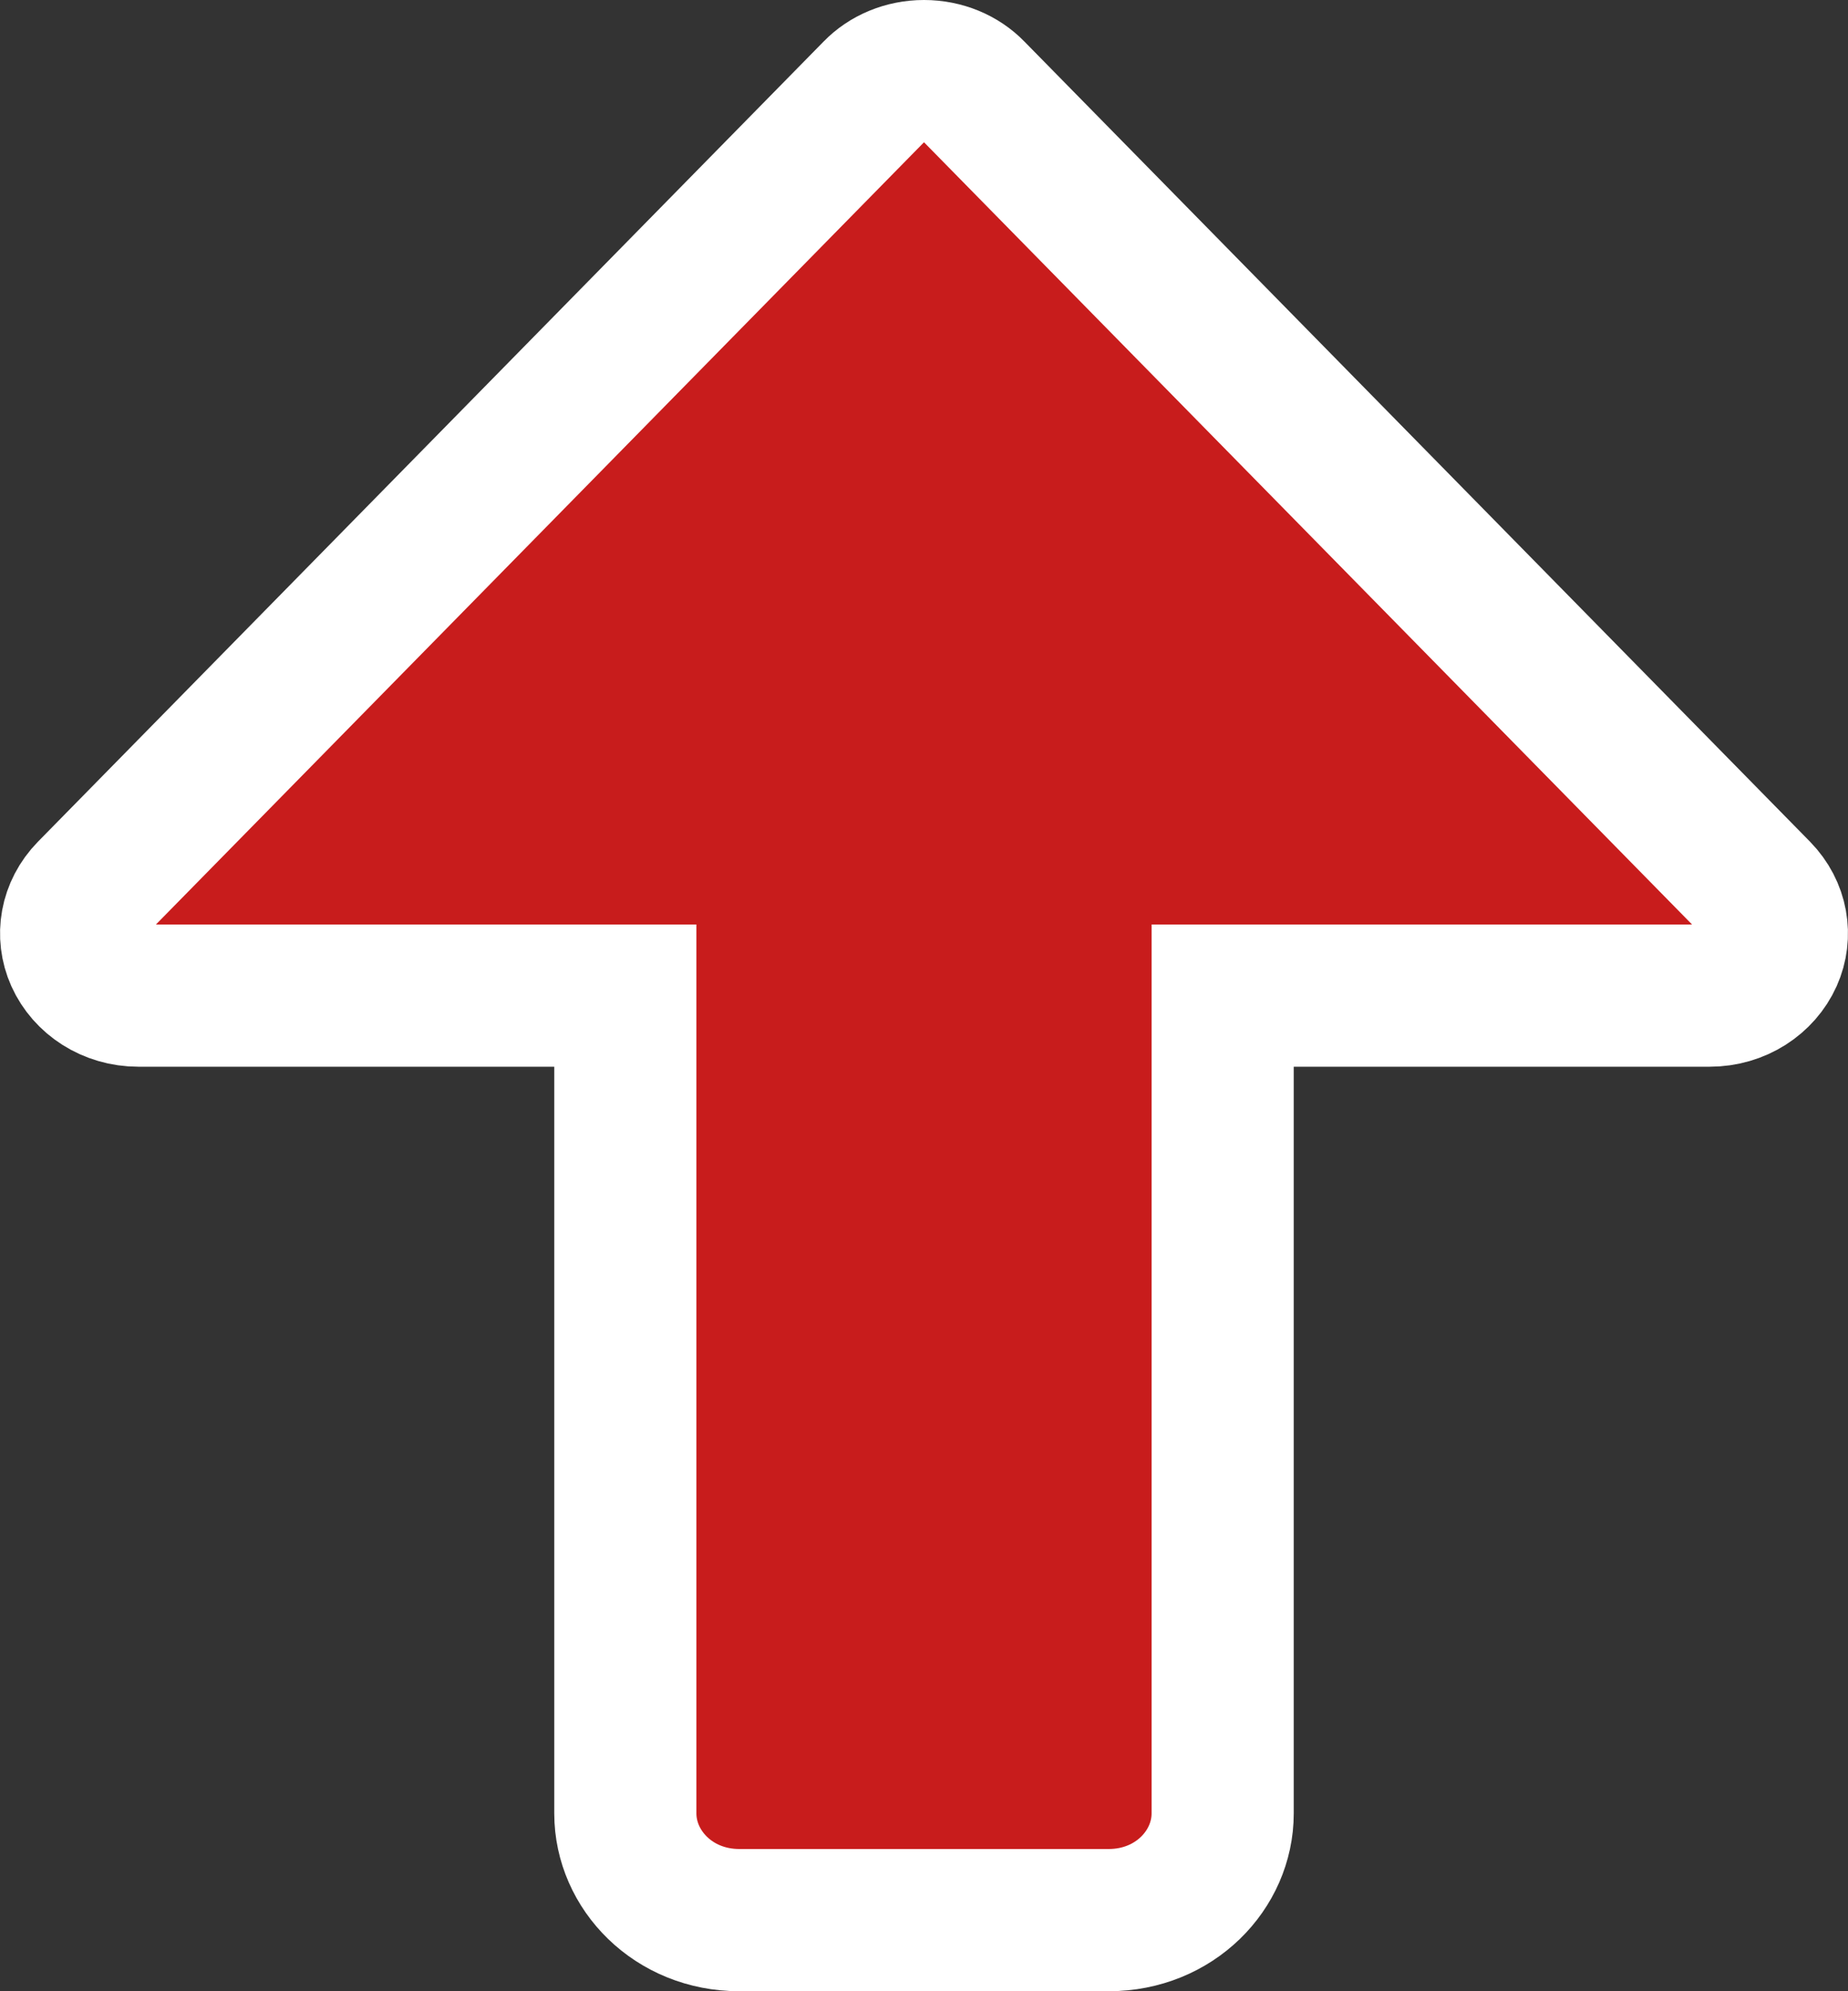 <svg width="13" height="14" viewBox="0 0 13 14" fill="none" xmlns="http://www.w3.org/2000/svg">
<rect x="0" y="0" width="13" height="14" fill="#333333" stroke="none"/>
<path d="M0.536 6.729C0.468 6.577 0.497 6.398 0.624 6.268C0.624 6.268 0.624 6.268 0.624 6.268L6.15 0.643L6.151 0.642C6.236 0.554 6.362 0.5 6.5 0.5C6.638 0.5 6.764 0.554 6.849 0.642L6.85 0.643L12.376 6.268C12.376 6.268 12.376 6.268 12.376 6.268C12.503 6.398 12.532 6.577 12.464 6.729C12.393 6.887 12.226 7 12.026 7H9.101H8.601V7.5V12.75C8.601 13.147 8.262 13.5 7.8 13.5H5.2C4.738 13.5 4.399 13.147 4.399 12.75V7.5V7H3.899H0.974C0.774 7 0.607 6.887 0.536 6.729Z" fill="#C81C1C" stroke="white"/>
</svg>
